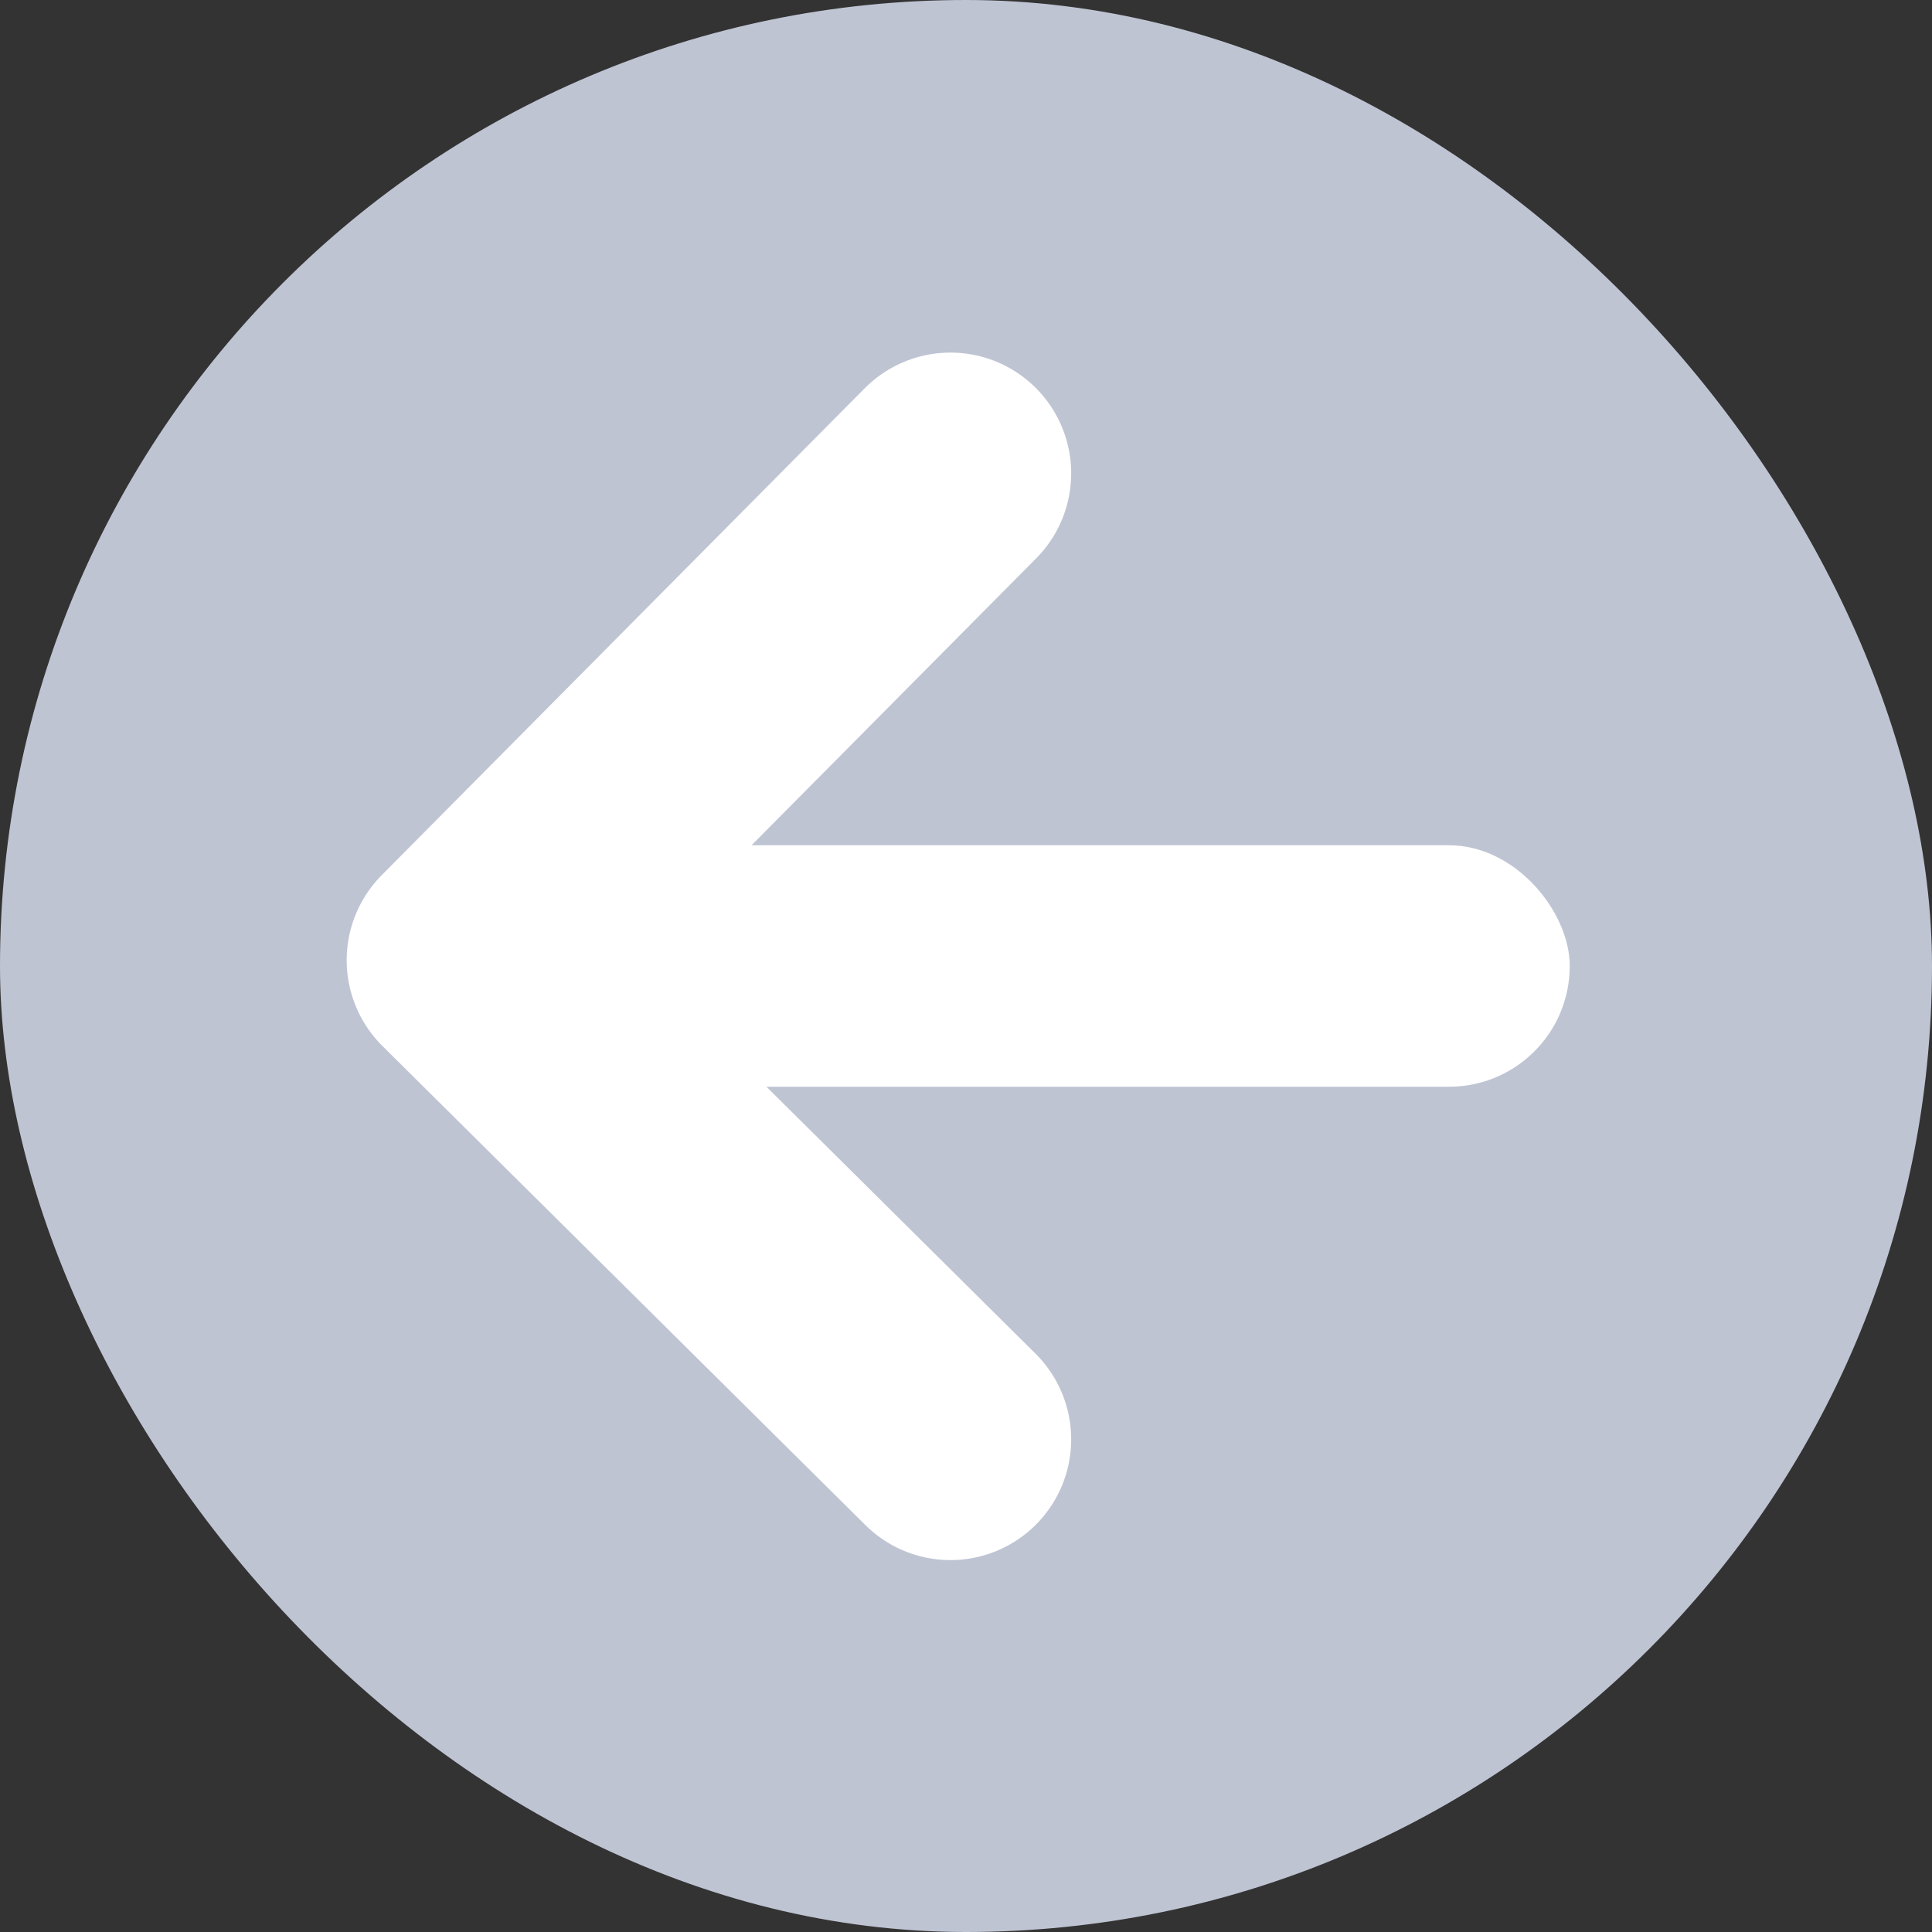 <svg xmlns="http://www.w3.org/2000/svg" width="16" height="16" viewBox="0 0 16 16">
  <rect x="0" y="0" width="16" height="16" fill="#333333" stroke="none"/>
  <defs>
    <style>
      .gotoa {
        fill: #bfc4d3;
      }

      .gotob {
        fill: #fff;
      }

      .gotoc {
        fill: none;
        stroke: #fff;
        stroke-linecap: round;
        stroke-linejoin: round;
        stroke-width: 2px;
      }
    </style>
  </defs>
  <g transform="translate(-147 -95)">
    <rect class="gotoa" width="16" height="16" rx="8" transform="translate(147 95)" />
    <rect class="gotob" width="10" height="2" rx="1" transform="translate(150 102)" />
    <path class="gotoc" d="M-609.129,5630.92l-4,4.032,4,3.968" transform="translate(764 -5532)" />
  </g>
</svg>